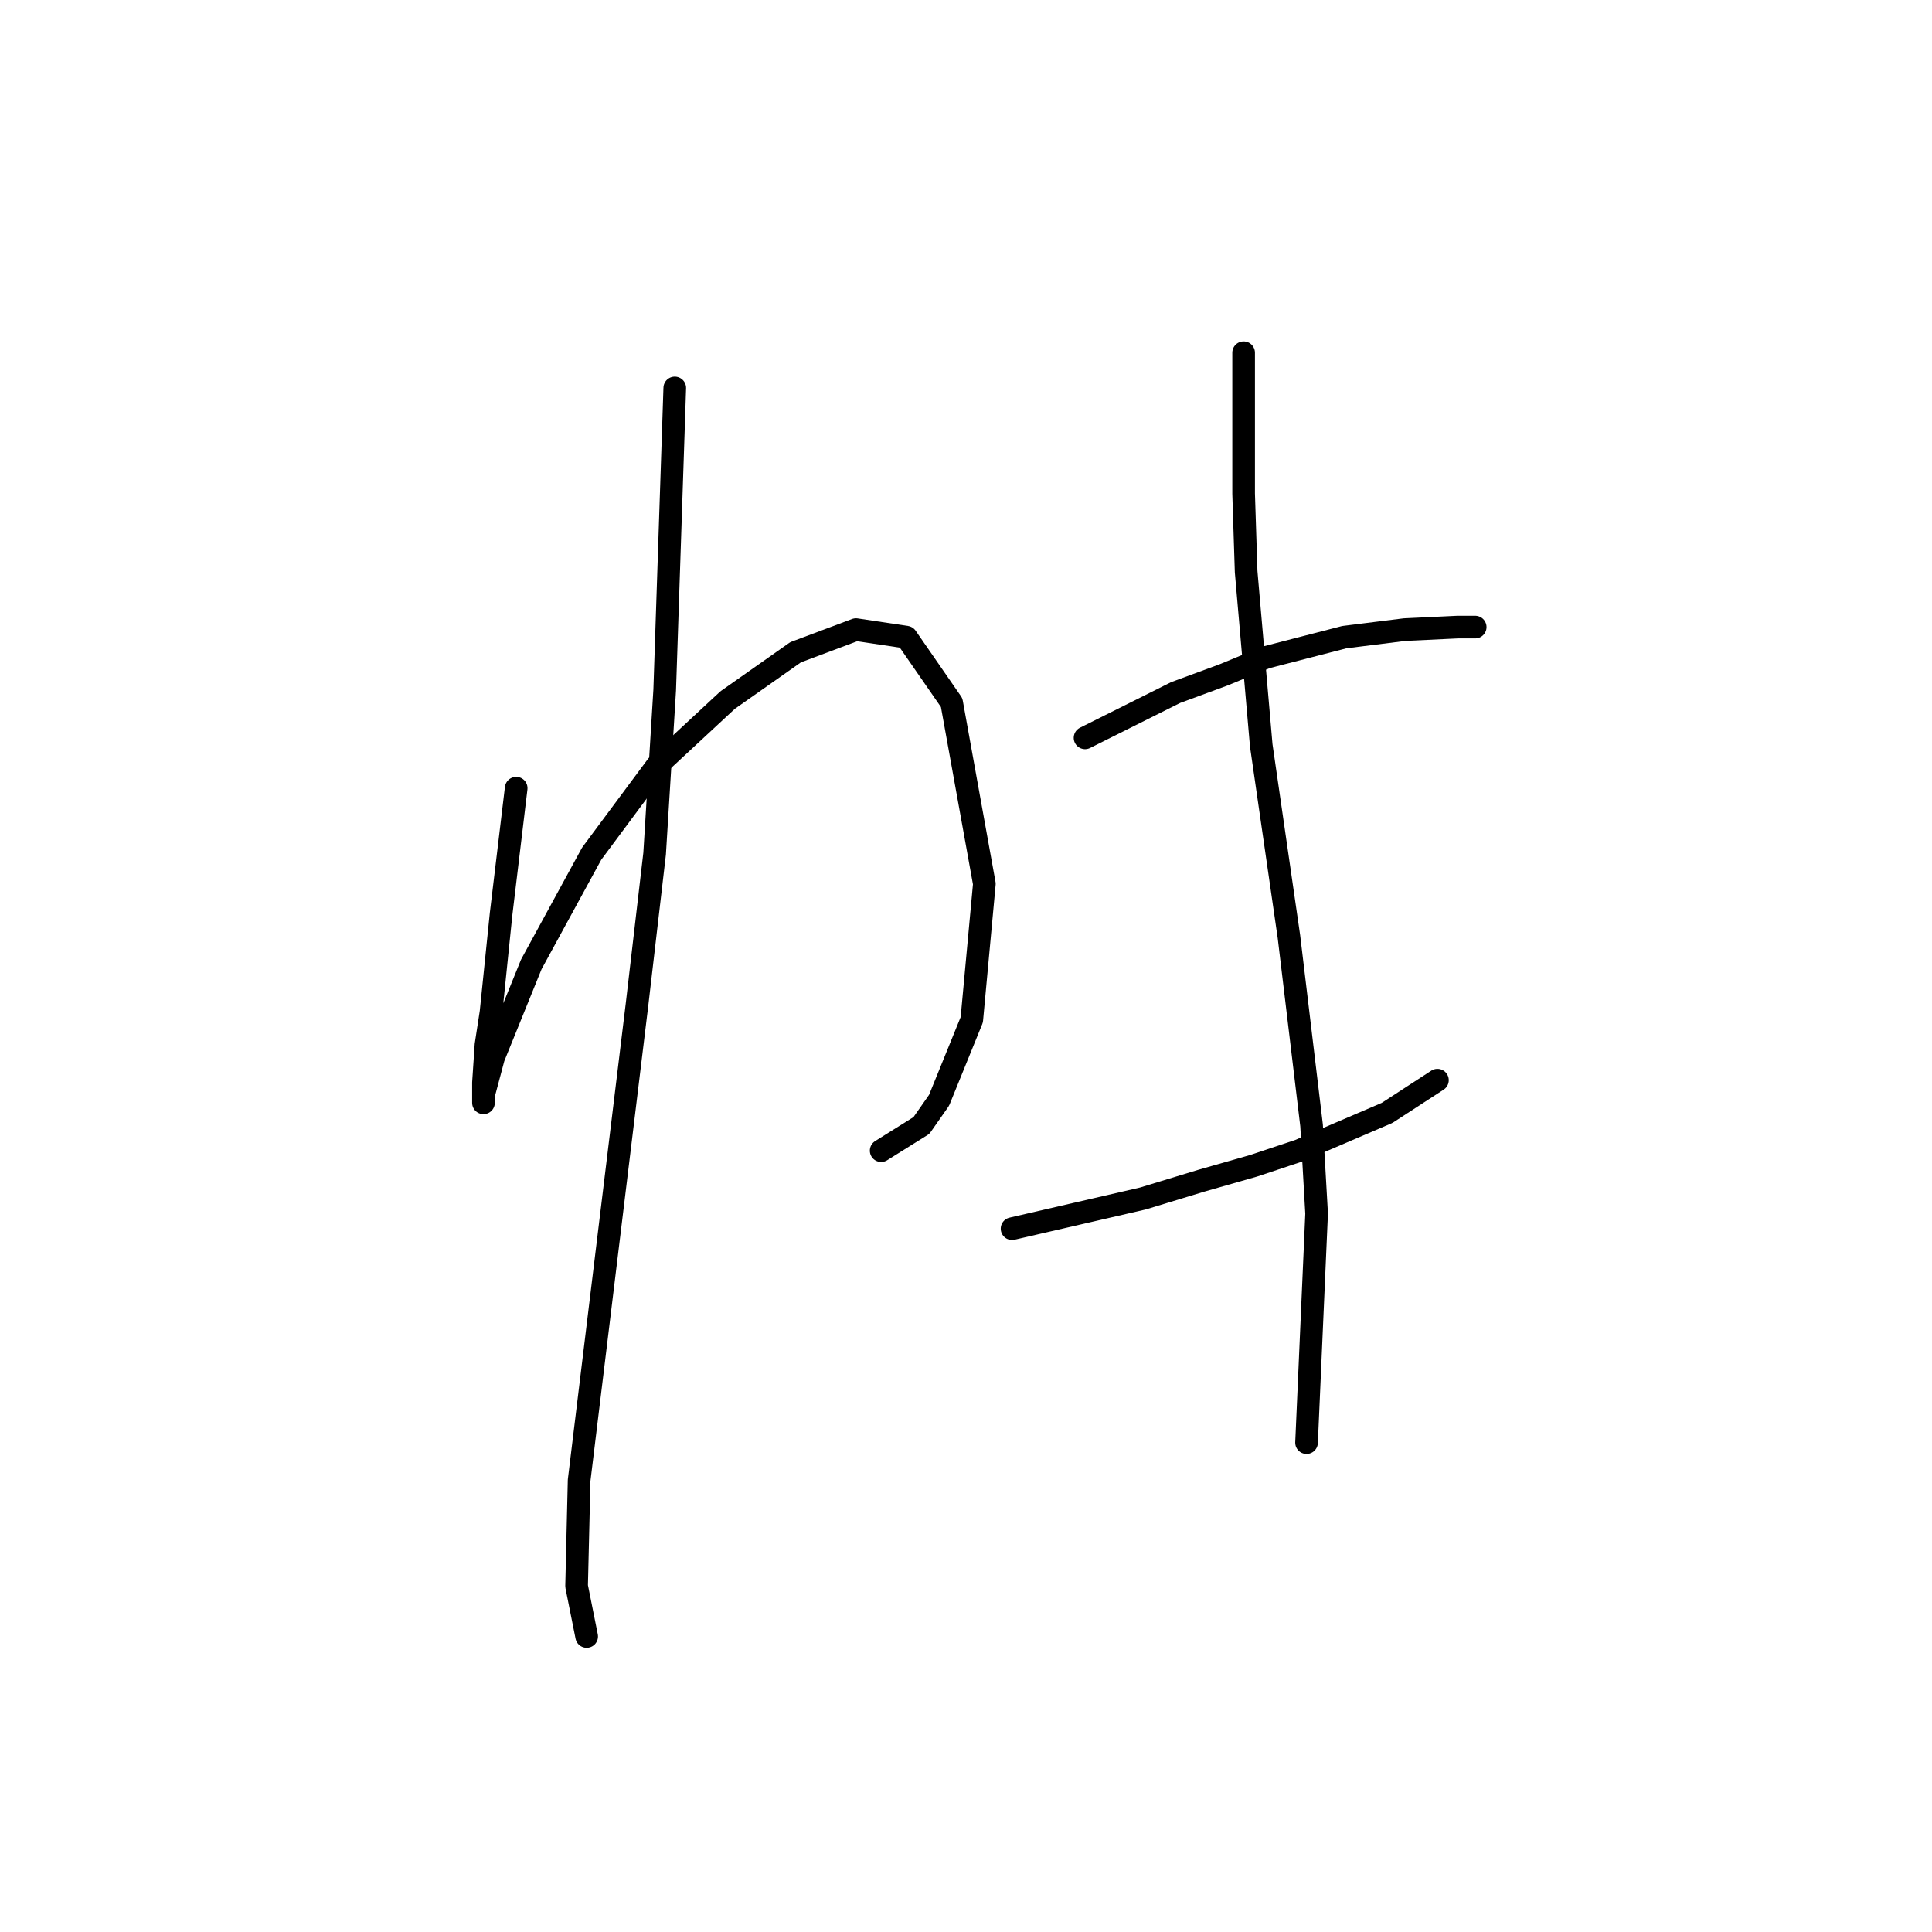 <?xml version="1.0" standalone="no"?>
    <svg width="256" height="256" xmlns="http://www.w3.org/2000/svg" version="1.1">
    <polyline stroke="black" stroke-width="3" stroke-linecap="round" fill="transparent" stroke-linejoin="round" points="68.396 104.438 67.396 112.776 66.395 121.115 65.061 134.122 64.394 138.458 64.061 143.461 64.061 145.796 64.061 146.129 64.061 145.129 65.395 140.126 70.398 127.785 78.402 113.11 87.074 101.436 96.413 92.764 105.418 86.427 113.423 83.426 120.094 84.426 126.097 93.098 130.433 117.112 128.766 135.123 124.43 145.796 122.095 149.131 116.758 152.467 116.758 152.467 " />
        <polyline stroke="black" stroke-width="3" stroke-linecap="round" fill="transparent" stroke-linejoin="round" points="89.409 51.407 88.742 71.418 88.075 91.43 86.741 113.11 84.406 133.122 76.735 196.159 76.401 210.167 77.735 216.838 77.735 216.838 " />
        <polyline stroke="black" stroke-width="3" stroke-linecap="round" fill="transparent" stroke-linejoin="round" points="143.774 97.767 149.778 94.766 155.782 91.764 162.119 89.429 167.789 87.094 178.128 84.426 186.133 83.426 193.137 83.092 195.472 83.092 195.472 83.092 " />
        <polyline stroke="black" stroke-width="3" stroke-linecap="round" fill="transparent" stroke-linejoin="round" points="134.102 162.806 142.774 160.805 151.446 158.804 159.117 156.469 166.121 154.468 172.125 152.467 183.798 147.464 190.469 143.128 190.469 143.128 " />
        <polyline stroke="black" stroke-width="3" stroke-linecap="round" fill="transparent" stroke-linejoin="round" points="164.787 46.737 164.787 56.076 164.787 65.415 165.121 75.754 167.122 98.768 170.791 124.116 173.792 149.131 174.459 160.805 173.125 191.156 173.125 191.156 " />
        </svg>